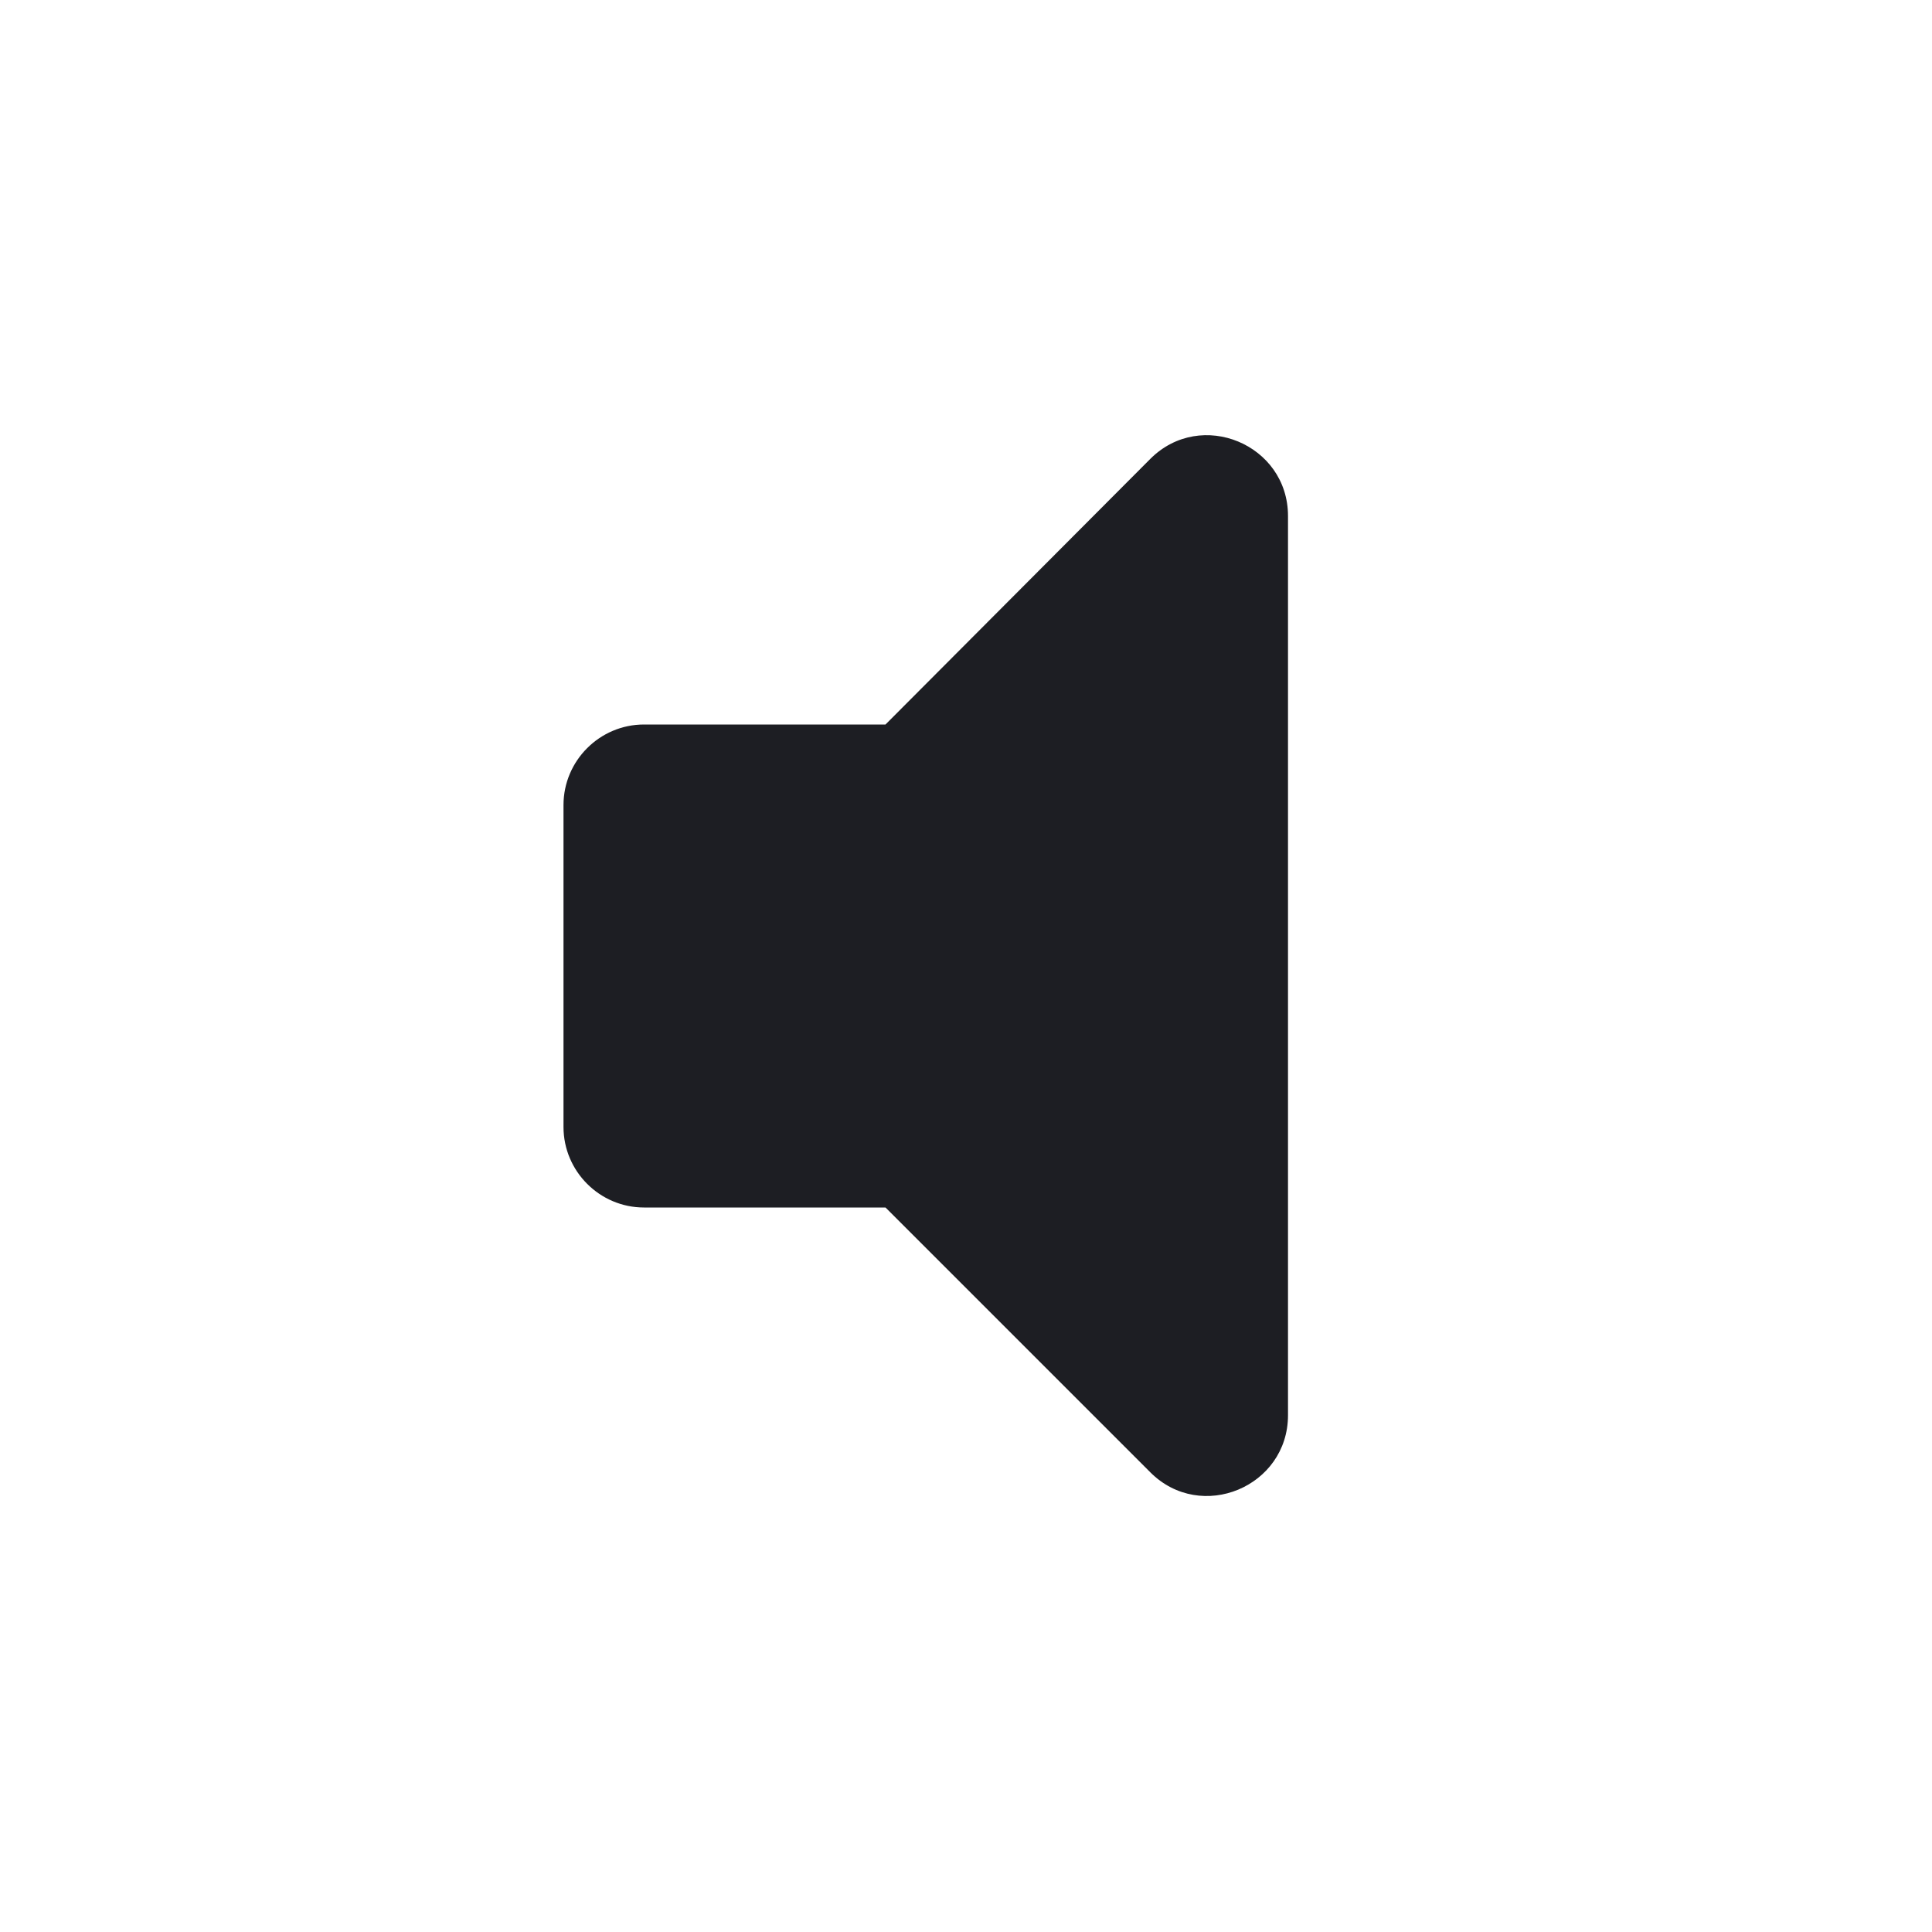 <svg viewBox="0 0 24 24" fill="none" xmlns="http://www.w3.org/2000/svg"><g><path d="M7 10V14C7 14.55 7.45 15 8 15H11L14.29 18.29C14.92 18.92 16 18.47 16 17.58V6.41C16 5.52 14.92 5.07 14.29 5.7L11 9H8C7.45 9 7 9.45 7 10Z" fill="#1D1E23"/></g></svg>